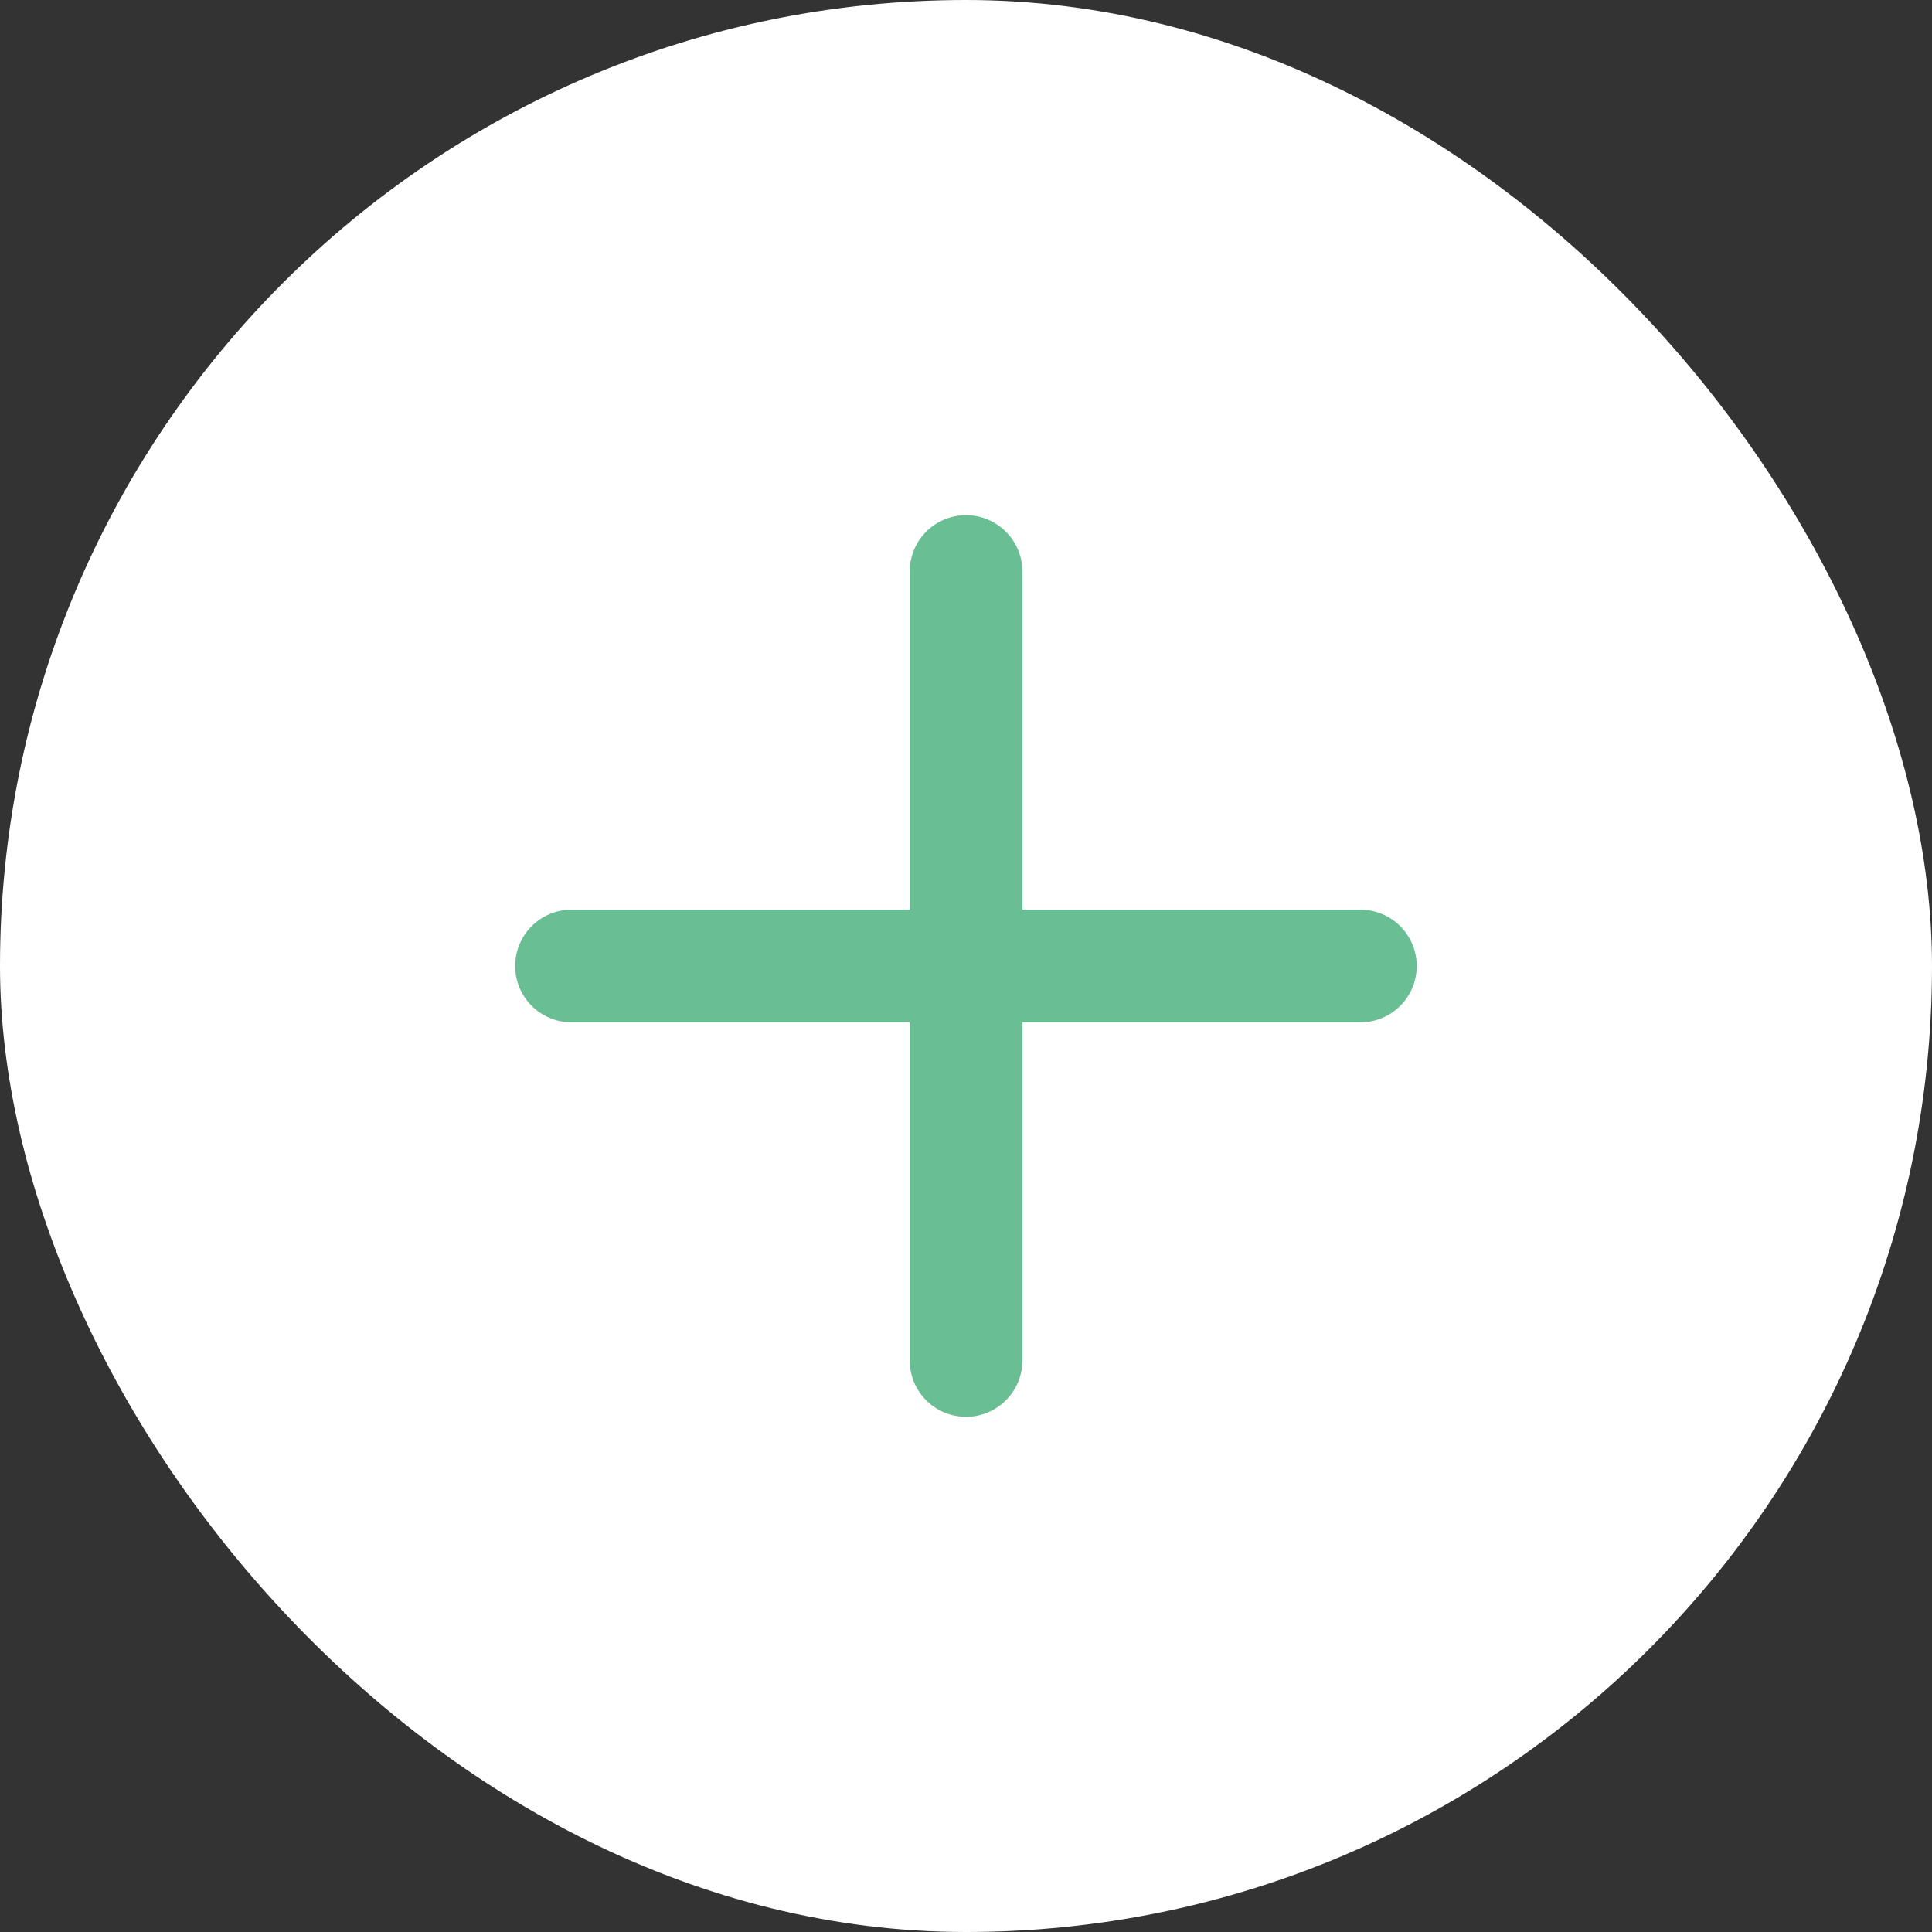 <svg width="20" height="20" viewBox="0 0 20 20" fill="none" xmlns="http://www.w3.org/2000/svg">
<rect x="0" y="0" width="20" height="20" fill="#333333" stroke="none"/>
<rect width="20" height="20" rx="10" fill="white"/>
<path fill-rule="evenodd" clip-rule="evenodd" d="M10 5.333C10.322 5.333 10.584 5.594 10.584 5.917V14.083C10.584 14.405 10.322 14.667 10 14.667C9.678 14.667 9.417 14.405 9.417 14.083V5.917C9.417 5.594 9.678 5.333 10 5.333Z" fill="#69BE94"/>
<path fill-rule="evenodd" clip-rule="evenodd" d="M5.333 10C5.333 9.678 5.594 9.417 5.916 9.417H14.083C14.405 9.417 14.666 9.678 14.666 10C14.666 10.322 14.405 10.583 14.083 10.583H5.916C5.594 10.583 5.333 10.322 5.333 10Z" fill="#69BE94"/>
</svg>
